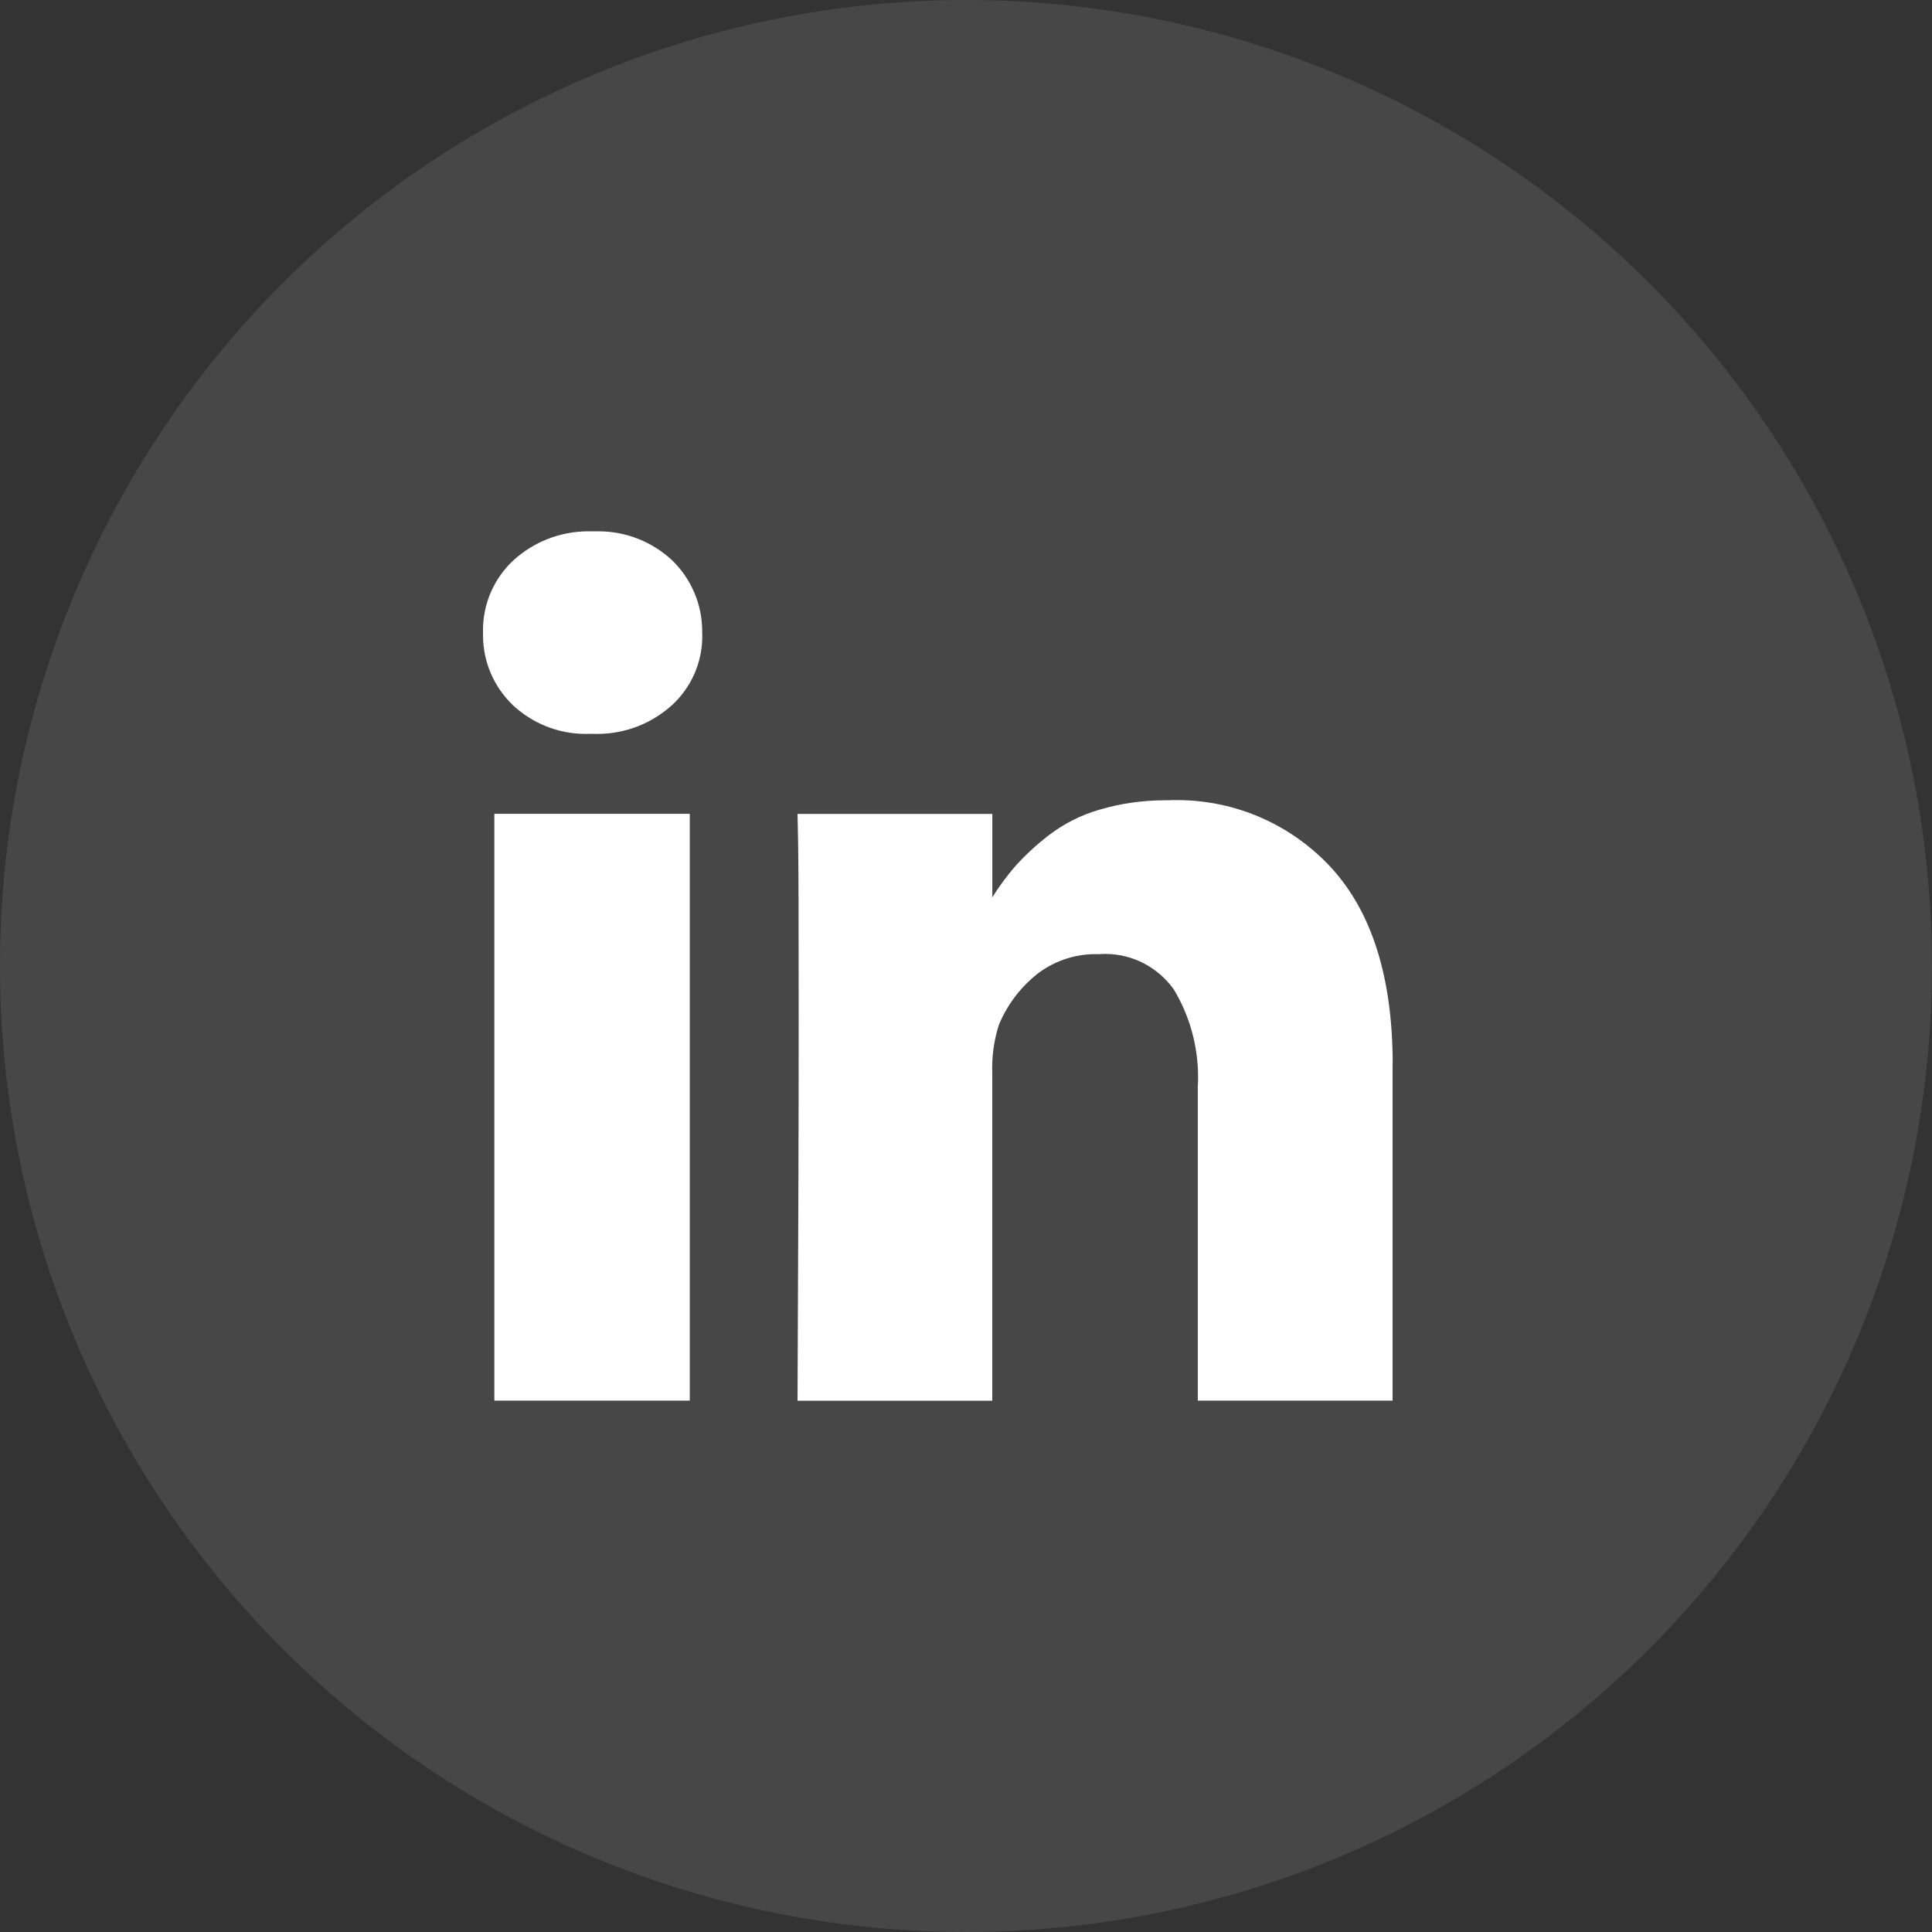 <svg width="40" height="40" viewBox="0 0 40 40" fill="none" xmlns="http://www.w3.org/2000/svg">
<rect x="0" y="0" width="40" height="40" fill="#333333" stroke="none"/>
<circle cx="19.999" cy="20" r="20" fill="#999999" fill-opacity="0.2"/>
<g clip-path="url(#clip0_1010_9614)">
<path d="M14.281 16.849V28.998H10.235V16.849H14.281ZM14.538 13.098C14.539 13.12 14.54 13.145 14.54 13.172C14.54 13.733 14.301 14.239 13.92 14.593L13.919 14.593C13.51 14.967 12.963 15.195 12.363 15.195C12.326 15.195 12.288 15.195 12.252 15.193H12.257H12.232C12.201 15.195 12.165 15.195 12.129 15.195C11.541 15.195 11.008 14.966 10.611 14.593L10.612 14.593C10.234 14.227 10 13.716 10 13.15C10 13.132 10 13.114 10.001 13.095V13.098C10 13.082 10 13.064 10 13.046C10 12.475 10.243 11.961 10.63 11.6L10.632 11.599C11.04 11.228 11.585 11 12.183 11C12.217 11 12.251 11.001 12.285 11.002H12.281C12.313 11.001 12.35 11 12.388 11C12.977 11 13.513 11.227 13.913 11.598L13.912 11.597C14.298 11.97 14.538 12.492 14.538 13.07V13.101V13.1V13.098ZM28.832 22.037V28.998H24.799V22.501C24.803 22.442 24.805 22.373 24.805 22.304C24.805 21.632 24.618 21.004 24.293 20.469L24.302 20.484C23.982 20.038 23.465 19.75 22.88 19.75C22.835 19.75 22.79 19.752 22.745 19.756H22.751C22.731 19.755 22.708 19.754 22.685 19.754C22.22 19.754 21.792 19.914 21.454 20.181L21.459 20.178C21.119 20.454 20.853 20.805 20.685 21.209L20.679 21.227C20.592 21.493 20.542 21.799 20.542 22.117C20.542 22.153 20.543 22.189 20.544 22.225V22.22V29H16.512C16.528 25.739 16.536 23.095 16.536 21.068C16.536 19.041 16.532 17.831 16.524 17.439L16.512 16.851H20.545V18.616H20.52C20.681 18.357 20.847 18.133 21.029 17.923L21.023 17.93C21.234 17.698 21.46 17.489 21.704 17.301L21.716 17.292C22.019 17.059 22.374 16.876 22.76 16.764L22.782 16.759C23.186 16.638 23.65 16.569 24.13 16.569H24.189H24.186C24.239 16.566 24.301 16.565 24.364 16.565C25.624 16.565 26.759 17.1 27.555 17.957L27.557 17.96C28.408 18.887 28.834 20.246 28.834 22.036L28.832 22.037Z" fill="white"/>
</g>
<defs>
<clipPath id="clip0_1010_9614">
<rect width="20" height="20" fill="white" transform="translate(10 10)"/>
</clipPath>
</defs>
</svg>
